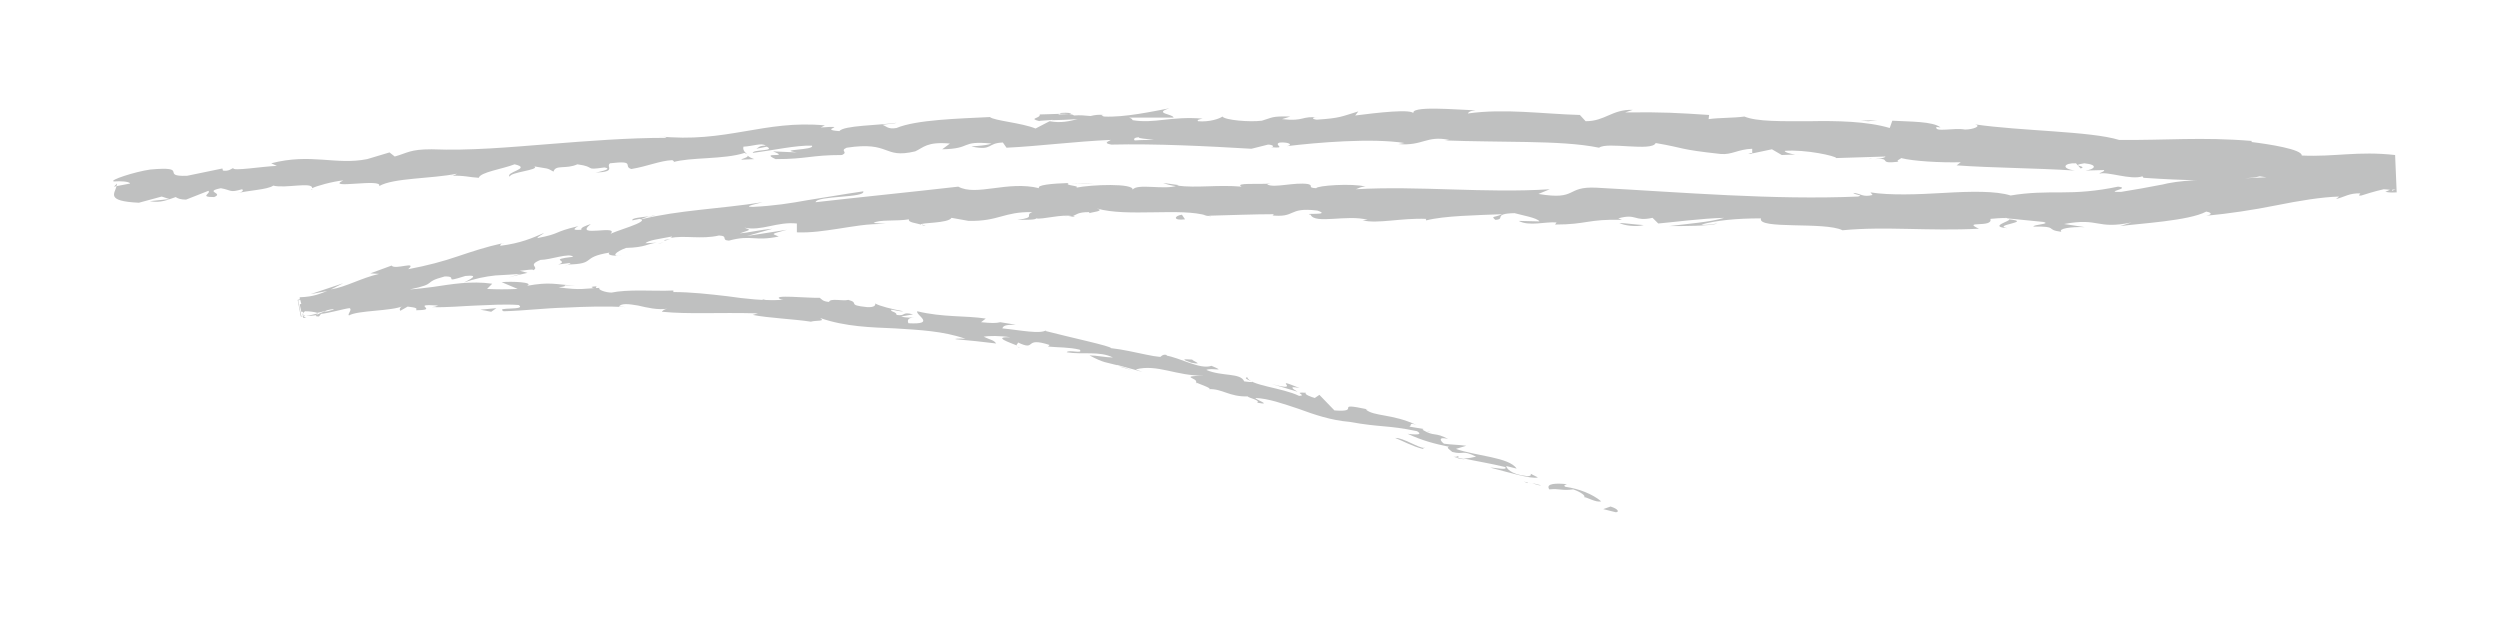 <svg xmlns="http://www.w3.org/2000/svg" xmlns:xlink="http://www.w3.org/1999/xlink" width="200" zoomAndPan="magnify" viewBox="0 0 150 37.5" height="50" preserveAspectRatio="xMidYMid meet" version="1.0"><defs><clipPath id="d62bb23d5f"><path d="M 96 30 L 98 30 L 98 30.734 L 96 30.734 Z M 96 30 " clip-rule="nonzero"/></clipPath><clipPath id="6e6174c77a"><path d="M 92 29 L 97 29 L 97 30.734 L 92 30.734 Z M 92 29 " clip-rule="nonzero"/></clipPath><clipPath id="2789629202"><path d="M 6 6.309 L 144 6.309 L 144 29 L 6 29 Z M 6 6.309 " clip-rule="nonzero"/></clipPath><clipPath id="e676eec1d3"><path d="M 70 6.309 L 71 6.309 L 71 8 L 70 8 Z M 70 6.309 " clip-rule="nonzero"/></clipPath></defs><g clip-path="url(#d62bb23d5f)"><path fill="#bfc0c0" d="M 96.633 30.391 L 96.195 30.547 L 96.941 30.734 C 97.16 30.734 97.129 30.547 96.633 30.391 Z M 96.633 30.391 " fill-opacity="1" fill-rule="nonzero"/></g><g clip-path="url(#6e6174c77a)"><path fill="#bfc0c0" d="M 94.016 29.051 C 93.426 28.988 92.707 28.988 92.957 29.363 C 93.613 29.301 93.676 29.457 94.391 29.363 C 94.855 29.52 95.168 29.766 95.043 29.828 C 95.23 29.828 95.762 30.172 96.07 30.078 C 95.543 29.641 94.766 29.332 93.922 29.207 C 93.766 29.113 93.953 29.082 94.016 29.051 Z M 94.016 29.051 " fill-opacity="1" fill-rule="nonzero"/></g><path fill="#bfc0c0" d="M 46.879 18.176 C 46.785 18.148 46.691 18.148 46.566 18.117 Z M 46.879 18.176 " fill-opacity="1" fill-rule="nonzero"/><path fill="#bfc0c0" d="M 46.566 18.117 L 45.758 17.961 C 45.727 18.055 46.191 18.086 46.566 18.117 Z M 46.566 18.117 " fill-opacity="1" fill-rule="nonzero"/><path fill="#bfc0c0" d="M 87.445 27.492 C 87.602 27.523 87.758 27.555 87.883 27.555 C 87.758 27.523 87.633 27.492 87.477 27.461 C 87.477 27.492 87.477 27.492 87.445 27.492 Z M 87.445 27.492 " fill-opacity="1" fill-rule="nonzero"/><path fill="#bfc0c0" d="M 59.859 19.453 L 60.109 19.484 C 60.172 19.453 60.266 19.426 60.328 19.395 Z M 59.859 19.453 " fill-opacity="1" fill-rule="nonzero"/><path fill="#bfc0c0" d="M 69.512 21.543 C 69.668 21.48 69.855 21.449 70.043 21.48 C 70.043 21.449 70.043 21.387 69.98 21.293 C 69.73 21.23 69.605 21.449 69.512 21.543 Z M 69.512 21.543 " fill-opacity="1" fill-rule="nonzero"/><path fill="#bfc0c0" d="M 85.578 25.871 L 85.859 25.934 C 85.797 25.902 85.672 25.871 85.578 25.871 Z M 85.578 25.871 " fill-opacity="1" fill-rule="nonzero"/><path fill="#bfc0c0" d="M 52.512 18.332 C 52.512 18.363 52.543 18.395 52.605 18.426 C 52.574 18.363 52.543 18.332 52.512 18.332 Z M 52.512 18.332 " fill-opacity="1" fill-rule="nonzero"/><path fill="#bfc0c0" d="M 18.73 11.387 C 18.73 11.355 18.73 11.355 18.73 11.355 C 18.668 11.355 18.637 11.387 18.73 11.387 Z M 18.73 11.387 " fill-opacity="1" fill-rule="nonzero"/><path fill="#bfc0c0" d="M 6.836 11.199 L 6.992 11.168 C 6.992 11.105 7.023 11.074 7.023 11.012 Z M 6.836 11.199 " fill-opacity="1" fill-rule="nonzero"/><path fill="#bfc0c0" d="M 34.051 15.934 C 34.02 15.934 34.02 15.934 34.02 15.934 C 33.77 15.996 33.926 15.965 34.051 15.934 Z M 34.051 15.934 " fill-opacity="1" fill-rule="nonzero"/><path fill="#bfc0c0" d="M 120.449 13.691 C 119.453 13.504 122.039 13.316 120.543 13.16 C 120.699 13.254 119.234 13.598 120.449 13.691 Z M 120.449 13.691 " fill-opacity="1" fill-rule="nonzero"/><path fill="#bfc0c0" d="M 87.199 27.398 C 87.074 27.367 86.918 27.305 86.793 27.273 C 86.98 27.336 87.105 27.367 87.199 27.398 Z M 87.199 27.398 " fill-opacity="1" fill-rule="nonzero"/><path fill="#bfc0c0" d="M 55.535 13.566 C 55.504 13.535 55.41 13.504 55.316 13.473 C 55.316 13.504 55.379 13.535 55.535 13.566 Z M 55.535 13.566 " fill-opacity="1" fill-rule="nonzero"/><path fill="#bfc0c0" d="M 39.438 14.594 L 39.84 14.562 C 39.684 14.594 39.562 14.594 39.438 14.594 Z M 39.438 14.594 " fill-opacity="1" fill-rule="nonzero"/><path fill="#bfc0c0" d="M 64.094 13.008 C 64.035 13.008 64.004 13.008 63.91 12.977 C 63.973 13.008 64.035 13.008 64.094 13.008 Z M 64.094 13.008 " fill-opacity="1" fill-rule="nonzero"/><path fill="#bfc0c0" d="M 64.094 13.008 C 64.219 13.008 64.312 13.039 64.5 13.008 C 64.469 13.008 64.438 12.977 64.406 12.977 C 64.344 12.977 64.25 13.008 64.094 13.008 Z M 64.094 13.008 " fill-opacity="1" fill-rule="nonzero"/><path fill="#bfc0c0" d="M 72.656 12.977 C 72.625 12.945 72.562 12.945 72.504 12.914 C 72.41 12.914 72.316 12.914 72.223 12.914 Z M 72.656 12.977 " fill-opacity="1" fill-rule="nonzero"/><path fill="#bfc0c0" d="M 45.258 9.547 C 45.07 9.484 44.949 9.422 44.855 9.332 C 44.977 9.516 43.703 9.641 45.258 9.547 Z M 45.258 9.547 " fill-opacity="1" fill-rule="nonzero"/><path fill="#bfc0c0" d="M 87.477 27.367 C 87.414 27.398 87.324 27.43 87.199 27.398 C 87.293 27.43 87.383 27.461 87.477 27.461 C 87.508 27.43 87.539 27.398 87.477 27.367 Z M 87.477 27.367 " fill-opacity="1" fill-rule="nonzero"/><path fill="#bfc0c0" d="M 64.25 11.012 L 65.652 11.043 C 65.246 11.012 64.75 11.012 64.25 11.012 Z M 64.25 11.012 " fill-opacity="1" fill-rule="nonzero"/><path fill="#bfc0c0" d="M 107.996 9.238 L 107.684 9.27 C 107.809 9.27 107.902 9.238 107.996 9.238 Z M 107.996 9.238 " fill-opacity="1" fill-rule="nonzero"/><path fill="#bfc0c0" d="M 69.793 10.98 C 70.043 11.074 70.293 11.137 70.57 11.168 C 70.633 11.137 70.695 11.137 70.727 11.105 Z M 69.793 10.98 " fill-opacity="1" fill-rule="nonzero"/><path fill="#bfc0c0" d="M 33.52 15.902 C 33.395 15.934 33.273 15.965 33.18 15.996 C 33.305 15.965 33.426 15.934 33.52 15.902 Z M 33.52 15.902 " fill-opacity="1" fill-rule="nonzero"/><path fill="#bfc0c0" d="M 39.902 14.438 C 39.996 14.406 40.09 14.379 40.215 14.348 C 40.027 14.379 39.715 14.406 39.902 14.438 Z M 39.902 14.438 " fill-opacity="1" fill-rule="nonzero"/><path fill="#bfc0c0" d="M 30.129 14.625 C 30.156 14.625 30.219 14.594 30.25 14.594 C 30.188 14.625 30.156 14.625 30.129 14.625 Z M 30.129 14.625 " fill-opacity="1" fill-rule="nonzero"/><path fill="#bfc0c0" d="M 112.324 9.516 C 112.262 9.516 112.199 9.516 112.137 9.547 C 112.199 9.547 112.262 9.516 112.324 9.516 Z M 112.324 9.516 " fill-opacity="1" fill-rule="nonzero"/><path fill="#bfc0c0" d="M 76.176 11.043 C 76.238 11.043 76.301 11.043 76.363 11.012 C 76.301 11.043 76.238 11.043 76.176 11.043 Z M 76.176 11.043 " fill-opacity="1" fill-rule="nonzero"/><path fill="#bfc0c0" d="M 91.961 28.52 C 91.93 28.488 91.898 28.457 91.805 28.457 Z M 91.961 28.52 " fill-opacity="1" fill-rule="nonzero"/><g clip-path="url(#2789629202)"><path fill="#bfc0c0" d="M 143.801 11.543 L 143.707 9.301 C 141.465 9.051 140.098 9.422 138.105 9.332 C 138.137 8.957 136.113 8.645 135.082 8.52 L 135.113 8.457 C 132.094 8.207 129.945 8.426 127.145 8.395 C 125.434 7.867 121.262 7.867 118.488 7.461 C 118.926 7.555 118.395 7.773 117.898 7.773 C 117.242 7.648 116.059 7.961 116.184 7.617 L 116.434 7.648 C 115.969 7.273 114.598 7.305 113.539 7.242 L 113.383 7.68 C 112.012 7.273 110.207 7.242 108.559 7.273 C 106.906 7.273 105.41 7.305 104.664 6.992 C 104.012 7.086 103.172 7.055 102.516 7.148 L 102.547 6.898 C 100.711 6.777 99.777 6.715 97.504 6.746 L 97.969 6.59 C 96.695 6.559 96.32 7.273 95.137 7.273 L 94.793 6.898 C 92.555 6.836 90.281 6.496 88.07 6.809 C 88.102 6.746 88.164 6.652 88.535 6.621 C 87.477 6.59 84.457 6.309 84.832 6.836 C 84.801 6.496 82.527 6.777 81.312 6.93 L 81.5 6.684 C 80.473 6.992 80.441 7.086 79.008 7.18 C 78.668 7.148 78.699 6.992 79.164 7.055 C 78.043 6.93 78.293 7.305 76.922 7.148 L 77.422 6.992 C 76.27 6.961 76.363 7.055 75.711 7.242 C 74.992 7.336 73.5 7.211 73.344 6.992 C 73.188 7.117 72.562 7.336 71.879 7.273 C 71.785 7.18 72.035 7.148 72.16 7.117 C 70.23 6.961 69.297 7.43 67.957 7.211 C 67.926 7.117 67.832 7.086 67.738 7.055 C 69.141 7.055 70.324 7.055 70.414 7.055 C 70.387 6.836 69.172 6.809 70.168 6.496 C 69.172 6.684 67.457 7.055 66.242 6.992 C 66.18 6.961 66.121 6.961 66.09 6.93 L 66.211 6.898 C 65.934 6.867 65.684 6.898 65.434 6.961 C 65.062 6.93 64.812 6.898 64.438 6.93 C 64.281 6.746 63.004 6.867 62.383 6.867 C 62.445 7.117 61.637 7.086 62.383 7.273 C 62.289 7.242 62.508 7.242 62.914 7.211 C 63.004 7.211 63.129 7.18 63.16 7.18 C 63.16 7.18 63.129 7.18 63.129 7.211 C 63.535 7.211 64.062 7.18 64.656 7.148 C 64.156 7.273 63.66 7.398 62.977 7.273 C 62.664 7.43 62.32 7.617 62.133 7.711 C 61.293 7.367 59.645 7.242 59.395 7.023 C 57.527 7.117 54.973 7.18 53.789 7.68 C 53.262 7.773 53.168 7.555 52.949 7.492 C 53.262 7.43 53.633 7.43 53.789 7.367 C 52.73 7.523 50.613 7.523 50.363 7.867 C 48.996 7.773 51.113 7.523 49.242 7.648 L 49.492 7.523 C 45.82 7.18 43.578 8.613 39.5 8.176 C 39.777 8.207 39.934 8.207 39.996 8.27 C 37.66 8.27 35.297 8.457 32.93 8.645 C 30.562 8.832 28.195 9.051 25.895 8.957 C 24.586 8.957 24.461 9.176 23.684 9.391 L 23.371 9.145 L 22.031 9.547 C 20.133 9.922 18.668 9.176 16.273 9.797 L 16.613 9.953 C 15.742 9.984 13.875 10.297 14 10.078 C 13.906 10.109 13.719 10.297 13.375 10.234 L 13.344 10.109 L 11.227 10.547 C 9.547 10.609 11.445 9.953 9.016 10.172 C 8.113 10.297 6.496 10.824 6.836 10.887 C 7.211 10.855 7.773 10.887 7.805 11.012 L 6.992 11.168 C 6.898 11.605 6.309 12.07 8.332 12.164 L 9.703 11.793 L 10.168 11.945 L 8.984 12.07 C 9.672 12.195 10.074 11.977 10.543 11.824 C 10.668 11.914 10.855 11.977 11.164 11.977 L 12.504 11.449 C 12.691 11.605 11.914 11.824 12.848 11.824 C 13.469 11.574 12.191 11.512 13.25 11.293 C 13.938 11.418 13.75 11.574 14.527 11.355 C 14.652 11.449 14.496 11.543 14.188 11.605 C 14.871 11.418 16.055 11.387 16.395 11.137 C 17.113 11.324 18.762 10.887 18.73 11.293 C 18.949 11.168 19.945 10.887 20.598 10.824 C 19.449 11.387 23.027 10.668 22.746 11.168 C 23.59 10.668 25.895 10.73 27.418 10.422 C 27.324 10.484 27.137 10.578 27.012 10.547 C 27.887 10.516 28.133 10.637 28.727 10.668 C 28.82 10.328 30.156 10.141 30.875 9.859 C 31.965 10.109 30.25 10.328 30.594 10.609 C 30.531 10.328 32.43 10.203 32.059 9.984 C 32.898 10.141 32.773 10.047 33.211 10.297 C 33.332 9.859 33.957 10.172 34.641 9.859 C 35.824 10.016 34.984 10.234 36.262 10.047 C 36.883 10.141 35.73 10.359 35.73 10.359 C 37.039 10.297 36.324 10.016 36.602 9.797 C 38.191 9.609 37.352 9.984 37.879 10.141 C 38.844 9.984 39.594 9.641 40.34 9.609 C 40.402 9.672 40.527 9.672 40.371 9.734 C 41.398 9.422 43.453 9.578 44.668 9.176 C 44.762 9.207 44.793 9.238 44.824 9.238 C 44.605 9.082 44.574 8.926 44.605 8.801 C 45.195 8.77 45.695 8.551 45.945 8.738 C 45.57 8.738 45.539 8.832 45.383 8.926 L 46.008 8.801 C 46.566 9.082 45.164 8.957 45.164 9.176 C 46.379 9.02 47.781 8.707 48.715 8.738 C 48.934 9.02 46.535 8.957 47.812 9.145 L 46.379 9.082 C 47.5 9.516 45.508 9.082 46.535 9.547 C 48.434 9.547 48.652 9.301 50.52 9.301 C 50.926 9.113 50.363 9.051 50.801 8.863 C 53.477 8.457 52.949 9.547 54.91 9.082 C 55.41 8.863 55.594 8.488 56.996 8.613 L 56.531 8.957 C 58.367 8.926 57.559 8.426 59.488 8.613 C 59.145 8.77 58.055 8.77 58.336 8.801 C 59.582 9.051 59.207 8.582 60.172 8.551 L 60.391 8.863 C 62.352 8.77 64.469 8.488 66.648 8.395 C 66.523 8.488 66.152 8.582 66.68 8.676 C 69.355 8.613 72.441 8.77 75.086 8.926 L 76.082 8.676 C 76.332 8.676 76.52 8.801 76.27 8.832 C 77.297 8.926 76.332 8.676 76.797 8.551 C 77.391 8.52 77.578 8.707 77.203 8.77 C 79.008 8.551 82.34 8.27 84.27 8.582 L 83.898 8.645 C 85.391 8.77 85.578 8.113 86.949 8.395 L 86.699 8.426 C 88.32 8.488 90 8.488 91.617 8.52 C 93.207 8.551 94.734 8.613 95.945 8.863 C 96.414 8.488 99.121 9.113 99.34 8.582 C 101.176 8.895 100.648 8.957 103.234 9.238 C 103.918 9.301 104.262 8.957 105.133 8.926 L 105.133 9.207 L 106.316 8.957 L 106.906 9.301 L 107.715 9.27 C 107.406 9.238 107.031 9.113 107.094 9.051 C 108.34 8.957 110.145 9.359 110.176 9.484 L 113.133 9.391 C 113.07 9.484 112.793 9.516 112.48 9.547 C 113.602 9.453 112.574 9.859 113.91 9.703 C 113.727 9.641 114.035 9.547 114.066 9.484 C 114.785 9.672 116.434 9.766 117.648 9.734 L 117.398 9.922 C 119.578 10.078 122.039 10.078 124.496 10.234 C 123.625 10.109 123.844 9.766 124.559 9.797 L 124.84 10.109 C 125.309 9.953 124.094 9.953 125.059 9.797 C 125.961 9.891 125.648 10.172 125.121 10.234 L 126.242 10.203 C 126.305 10.297 126.023 10.328 125.961 10.422 C 126.43 10.266 127.859 10.824 128.547 10.578 L 128.609 10.668 C 129.977 10.762 130.941 10.793 131.848 10.824 C 131.785 10.824 131.691 10.824 131.629 10.824 C 130.879 10.855 130.195 10.949 129.605 11.105 L 129.73 11.074 C 128.918 11.23 128.078 11.387 127.27 11.512 C 126.117 11.543 127.953 11.293 127.082 11.199 C 125.742 11.48 124.684 11.543 123.688 11.543 C 122.691 11.543 121.727 11.543 120.637 11.73 C 119.766 11.449 118.238 11.48 116.652 11.574 C 115.062 11.668 113.383 11.73 112.23 11.543 L 112.355 11.699 C 111.762 11.855 111.641 11.605 111.203 11.574 C 111.266 11.699 111.855 11.699 111.484 11.793 C 106.41 12.008 100.992 11.543 95.793 11.262 C 93.891 11.168 94.703 12.039 92.305 11.637 L 92.988 11.355 C 89.129 11.605 85.113 11.137 81.344 11.355 C 81.562 11.293 81.594 11.199 81.938 11.199 C 81.156 10.98 78.977 11.137 78.977 11.293 C 78.387 11.262 78.855 11.137 78.48 11.043 C 77.672 10.918 76.457 11.293 76.051 11.074 C 75.988 11.043 76.113 11.043 76.238 11.012 C 75.555 11.074 74.027 10.949 74.496 11.199 C 73.062 11.074 71.785 11.293 70.633 11.137 C 69.887 11.418 68.207 10.98 67.957 11.387 C 68.051 10.98 65.465 11.074 64.562 11.262 C 64.875 11.137 63.785 11.137 64.125 10.98 C 63.098 11.012 62.164 11.105 62.352 11.293 C 60.453 10.824 58.586 11.793 57.496 11.199 C 54.477 11.543 51.641 11.824 48.934 12.133 C 48.996 11.73 51.953 11.883 51.797 11.48 C 50.488 11.668 49.492 11.855 48.465 12.008 C 47.438 12.195 46.441 12.352 45.164 12.414 C 44.48 12.414 45.539 12.195 45.758 12.133 C 43.172 12.539 40.742 12.602 38.473 13.16 C 38.473 13.133 38.719 13.039 38.938 12.977 C 38.504 13.039 37.879 13.07 37.941 13.223 L 38.379 13.133 C 39.125 13.285 36.664 13.91 36.602 14.066 C 37.289 13.41 34.332 14.316 35.449 13.441 C 35.172 13.535 34.797 13.66 34.891 13.785 C 34.453 13.816 34.301 13.785 34.703 13.566 C 33.117 13.941 33.707 14.004 32.246 14.285 C 32.246 14.191 32.523 14.098 32.648 13.973 C 31.934 14.285 31.246 14.594 30.004 14.75 C 30.066 14.688 29.973 14.656 30.156 14.594 C 29.16 14.812 28.32 15.094 27.48 15.375 C 26.578 15.684 25.645 15.934 24.492 16.152 C 25.082 15.625 23.684 16.215 23.496 15.934 L 22.219 16.402 L 22.746 16.434 C 21.656 16.684 20.785 17.211 19.852 17.367 L 20.598 16.992 L 18.637 17.648 L 19.633 17.461 C 19.199 17.617 18.855 17.805 17.984 17.836 L 17.984 17.961 C 17.953 17.961 17.891 17.992 17.859 17.992 L 18.047 18.988 C 18.078 18.988 18.141 18.988 18.172 18.957 L 18.203 19.082 C 18.266 19.082 18.328 19.051 18.391 19.051 C 18.328 19.051 18.266 19.02 18.203 18.957 C 18.234 18.957 18.297 18.957 18.328 18.926 C 18.297 18.926 18.234 18.926 18.172 18.926 C 18.141 18.863 18.141 18.801 18.297 18.676 C 18.574 18.676 18.824 18.707 19.043 18.77 C 19.199 18.738 19.355 18.707 19.512 18.645 C 19.48 18.645 19.48 18.676 19.48 18.676 C 19.539 18.645 19.57 18.645 19.633 18.613 C 19.758 18.582 19.883 18.551 20.039 18.551 C 20.008 18.582 19.945 18.613 19.883 18.613 C 19.602 18.707 19.48 18.707 19.48 18.676 C 19.137 18.832 18.668 18.988 19.137 18.988 L 19.262 18.832 C 19.695 18.801 20.66 18.52 20.973 18.488 C 21.16 18.582 20.816 18.863 20.941 18.926 C 21.473 18.613 23.496 18.676 24.18 18.363 C 23.961 18.426 23.961 18.613 24.023 18.645 L 24.461 18.395 C 24.957 18.457 25.051 18.488 24.957 18.613 C 26.484 18.613 24.461 18.207 26.297 18.332 C 26.141 18.363 26.234 18.395 25.922 18.426 C 26.828 18.457 27.73 18.363 28.57 18.332 C 29.441 18.301 30.281 18.238 31.125 18.301 C 31.621 18.645 29.66 18.395 30.219 18.676 C 31.434 18.645 32.68 18.488 33.926 18.457 C 35.172 18.395 36.418 18.363 37.566 18.426 L 37.133 18.395 C 37.289 18.18 37.723 18.238 38.285 18.332 C 38.812 18.457 39.469 18.613 40.059 18.52 C 39.777 18.551 39.656 18.77 39.746 18.707 C 41.336 18.863 43.016 18.738 45.477 18.801 L 45.164 18.895 C 46.098 19.082 47.656 19.145 48.652 19.301 C 48.965 19.207 49.555 19.301 49.211 19.082 C 50.738 19.609 52.266 19.641 53.695 19.703 C 55.16 19.797 56.594 19.859 57.93 20.328 C 57.59 20.297 57.121 20.328 57.402 20.359 C 58.18 20.422 58.988 20.516 59.77 20.609 C 59.613 20.391 59.488 20.422 59.02 20.203 C 59.332 20.141 60.016 20.141 60.609 20.234 C 59.52 20.203 60.578 20.547 61.012 20.73 C 60.949 20.672 61.105 20.609 61.074 20.547 C 62.258 21.105 61.355 20.172 62.977 20.699 L 62.883 20.793 C 63.504 20.855 64.125 20.824 64.781 20.98 C 65.031 21.262 64.094 20.949 64.004 21.137 C 64.938 21.293 65.965 21.043 66.773 21.449 C 66.367 21.449 65.777 21.324 65.371 21.324 C 66.242 21.793 66.367 21.73 67.055 21.918 L 66.992 21.887 C 67.52 22.039 68.051 22.164 68.547 22.32 L 68.145 22.164 C 69.449 21.824 70.57 22.57 72.254 22.539 C 70.633 22.57 71.941 22.695 71.754 22.945 C 72.129 23.102 72.75 23.316 72.531 23.348 C 73.344 23.316 73.746 23.816 74.867 23.785 C 74.898 23.879 75.648 24.004 75.43 24.16 C 76.426 24.348 75.242 23.941 75.336 23.879 C 76.113 23.91 76.984 24.223 77.918 24.531 C 78.855 24.875 79.852 25.219 80.973 25.312 C 82.871 25.656 83.273 25.5 85.02 25.871 C 85.547 26.184 84.457 26.027 84.457 26.027 C 85.328 26.434 86.047 26.621 86.949 26.809 C 86.762 26.84 86.918 26.934 87.137 27.117 C 87.852 27.305 87.695 26.965 88.566 27.398 C 88.383 27.43 88.133 27.523 87.758 27.492 C 88.598 27.68 89.441 27.805 90.312 28.023 C 90.5 28.242 89.719 28.055 89.41 28.055 C 90.375 28.301 91.898 28.77 92.273 28.645 L 91.836 28.426 C 91.93 28.52 91.742 28.613 91.527 28.551 C 90.652 28.457 90.375 28.086 90.375 27.961 L 90.996 28.117 C 90.559 27.43 88.566 27.367 87.355 26.934 L 87.977 26.746 C 87.539 26.684 87.074 26.684 86.637 26.621 C 86.387 26.434 86.297 26.184 86.887 26.34 C 86.078 25.902 86.078 26.215 85.391 25.809 C 85.328 25.746 85.359 25.746 85.453 25.746 L 84.551 25.594 C 84.738 25.562 84.488 25.312 84.988 25.5 C 83.523 24.812 82.434 25 81.938 24.562 L 82.062 24.562 C 79.883 24.098 81.781 24.75 80.066 24.625 L 79.164 23.691 L 78.887 23.879 C 78.668 23.816 78.23 23.66 78.355 23.566 C 77.484 23.504 78.48 23.723 77.949 23.754 C 76.922 23.254 74.961 23.133 74.836 22.633 C 74.402 22.727 75.832 23.039 74.652 22.883 C 74.434 22.352 73.312 22.602 72.379 22.195 C 72.719 22.039 73.652 22.352 72.688 21.949 C 72.004 22.195 70.789 21.449 69.918 21.324 C 69.824 21.637 68.082 21.043 66.648 20.887 C 66.773 20.793 64.035 20.203 62.727 19.859 L 62.789 19.797 C 62.477 20.078 61.137 19.797 60.141 19.703 C 60.203 19.516 60.391 19.484 60.949 19.484 L 60.016 19.332 C 59.77 19.395 59.488 19.395 58.863 19.332 L 59.145 19.113 C 57.898 18.926 56.594 19.051 55.035 18.676 C 54.91 18.895 56.219 19.484 54.508 19.395 C 54.445 19.27 54.414 19.051 54.879 19.051 C 54.723 19.051 54.352 19.082 54.07 18.988 L 54.785 18.863 C 54.07 18.676 54.383 18.988 53.789 18.895 C 53.82 18.707 53.387 18.707 53.477 18.582 C 53.633 18.582 53.977 18.707 54.195 18.676 C 53.539 18.551 52.762 18.363 52.512 18.207 C 52.543 18.301 52.48 18.457 52.016 18.426 C 50.77 18.301 51.609 18.176 50.895 17.992 C 50.582 18.086 49.805 17.867 49.742 18.117 C 49.367 18.086 49.305 17.961 49.184 17.867 C 48.527 17.898 46.16 17.648 46.848 17.961 L 47.004 17.992 C 46.973 17.992 46.941 17.992 46.91 17.992 C 45.852 18.055 44.73 17.93 43.641 17.773 C 42.551 17.648 41.461 17.523 40.402 17.523 L 40.402 17.43 C 39.777 17.461 39.062 17.43 38.41 17.43 C 37.754 17.43 37.133 17.461 36.695 17.555 C 36.324 17.555 35.824 17.367 35.98 17.273 C 35.016 17.305 34.922 17.43 33.52 17.242 C 34.484 17.117 33.18 17.086 34.516 17.148 C 33.273 17.055 32.992 16.902 31.621 17.148 C 32.09 16.93 30.688 16.871 30.098 16.93 L 31.062 17.336 C 30.375 17.367 29.816 17.367 29.223 17.336 L 29.535 17.023 C 28.258 16.84 27.074 17.055 26.016 17.211 C 25.52 17.273 25.051 17.336 24.586 17.367 C 26.359 16.992 25.27 16.961 26.672 16.59 C 27.574 16.559 26.453 17.023 27.918 16.559 C 28.852 16.465 28.164 16.777 27.824 16.961 C 28.477 16.715 29.129 16.59 29.723 16.527 C 30.312 16.496 30.812 16.465 31.215 16.434 L 30.5 16.652 C 30.938 16.527 31.277 16.465 31.652 16.371 L 31.188 16.246 C 31.621 16.215 31.996 16.121 31.996 16.215 C 32.398 15.996 31.59 15.934 32.43 15.594 C 33.023 15.594 34.145 15.156 34.391 15.406 C 32.773 15.594 34.238 15.625 33.488 15.871 C 33.707 15.84 33.957 15.809 34.207 15.777 C 34.27 15.809 34.145 15.84 34.051 15.871 C 35.824 15.84 34.797 15.438 36.57 15.156 C 36.355 15.344 37.039 15.375 37.32 15.312 C 36.602 15.438 36.945 15.094 37.566 14.875 C 38.75 14.844 38.812 14.625 39.406 14.562 L 38.719 14.594 C 38.938 14.406 39.5 14.348 40.309 14.191 C 40.34 14.223 40.277 14.254 40.215 14.285 C 41.023 14.098 42.082 14.379 43.141 14.129 C 43.734 14.16 43.234 14.406 43.734 14.438 C 45.102 14.066 45.258 14.5 46.723 14.191 C 46.285 14.004 46.223 14.066 47.219 13.785 L 44.824 14.16 L 46.348 13.723 C 45.633 13.785 44.824 13.973 44.387 14.004 C 45.102 13.754 45.039 13.816 44.668 13.66 C 45.695 13.879 46.629 13.285 47.812 13.41 L 47.812 13.941 C 48.684 13.973 49.461 13.848 50.301 13.723 C 51.145 13.598 52.047 13.41 53.168 13.441 L 52.418 13.379 C 52.699 13.16 53.82 13.285 54.535 13.16 C 54.477 13.348 54.941 13.379 55.254 13.473 C 55.223 13.348 56.902 13.41 57.09 13.07 L 58.117 13.254 C 59.953 13.285 60.203 12.695 61.945 12.727 C 61.418 12.914 62.227 13.039 61.043 13.191 C 61.637 13.191 62.164 13.191 62.164 13.102 C 62.508 13.191 63.785 12.82 64.344 12.977 C 64.594 12.883 64.656 12.727 65.34 12.727 C 65.371 12.758 65.371 12.789 65.371 12.789 C 65.496 12.727 66.336 12.664 65.809 12.508 C 67.613 13.039 70.883 12.445 72.441 12.945 C 73.715 12.914 75.273 12.852 76.426 12.852 C 76.363 12.914 76.426 12.945 76.207 12.914 C 77.828 13.102 77.203 12.414 79.039 12.633 C 79.973 12.945 78.074 12.758 78.637 12.883 C 78.887 13.473 80.848 12.852 82.062 13.191 L 81.75 13.223 C 82.684 13.441 84.055 13.07 85.578 13.133 C 85.578 13.133 85.516 13.191 85.578 13.223 C 86.637 12.945 88.629 12.914 90.125 12.852 C 89.656 13.07 89.441 12.945 89.719 13.191 C 90.375 13.16 89.531 12.82 90.871 12.789 C 91.309 12.914 92.242 13.07 92.367 13.285 L 91.121 13.254 C 91.742 13.598 92.738 13.285 93.395 13.348 L 93.301 13.473 C 95.23 13.473 95.262 13.133 97.316 13.191 L 97.098 13.102 C 98.219 12.789 98.031 13.316 99.152 13.07 L 99.496 13.41 C 100.242 13.348 102.113 13.102 103.449 13.07 C 102.703 13.316 101.148 13.441 100.148 13.566 C 100.898 13.566 102.641 13.566 103.047 13.41 C 102.734 13.441 102.359 13.535 102.082 13.473 C 102.984 13.223 104.168 13.102 105.66 13.102 C 105.41 13.785 109.492 13.285 110.551 13.816 C 113.133 13.566 115.719 13.879 118.738 13.723 C 117.648 13.223 119.609 13.691 119.422 13.133 C 120.109 13.07 120.387 13.07 120.449 13.102 L 120.293 13.07 C 120.355 13.07 120.387 13.07 120.449 13.102 L 122.598 13.316 C 123.129 13.441 121.945 13.473 122.008 13.598 C 123.562 13.566 122.66 13.785 123.688 13.91 C 123.469 13.723 124.219 13.598 125.09 13.629 L 123.844 13.441 C 125.992 13.039 125.742 13.785 127.891 13.348 L 127.207 13.566 C 128.328 13.41 131.348 13.254 132.375 12.695 C 132.594 12.727 132.844 12.852 132.375 12.945 C 133.715 12.82 135.176 12.602 136.578 12.32 C 137.98 12.039 139.289 11.824 140.348 11.793 L 140.16 11.945 C 140.656 11.824 140.969 11.574 141.621 11.605 C 141.59 11.668 141.434 11.762 141.684 11.73 C 141.871 11.668 142.465 11.48 143.023 11.355 C 143.18 11.355 143.305 11.387 143.398 11.387 L 143.117 11.512 C 143.43 11.574 143.645 11.543 143.801 11.543 Z M 63.566 6.867 C 63.566 6.867 63.535 6.898 63.504 6.898 C 63.535 6.836 63.598 6.809 63.66 6.777 C 64.062 6.746 64.219 6.777 64.281 6.836 C 64.094 6.836 63.848 6.867 63.566 6.867 Z M 65.965 8.488 C 66.09 8.488 66.273 8.457 66.617 8.457 C 66.336 8.457 66.121 8.488 65.965 8.488 Z M 68.082 8.426 C 67.988 8.332 68.082 8.238 68.359 8.238 C 68.207 8.301 68.828 8.332 69.234 8.395 C 68.891 8.395 68.484 8.395 68.082 8.426 Z M 18.203 18.957 C 18.172 18.957 18.109 18.957 18.078 18.957 L 17.891 18.023 C 17.922 18.023 17.984 17.992 18.016 17.992 L 18.078 18.238 C 18.047 18.238 18.016 18.238 17.984 18.27 L 18.078 18.707 C 18.109 18.707 18.141 18.707 18.172 18.707 Z M 135.582 10.578 C 135.707 10.609 135.863 10.609 135.988 10.637 C 135.551 10.668 135.113 10.668 134.68 10.699 C 134.961 10.668 135.301 10.668 135.582 10.578 Z M 143.523 11.387 C 143.582 11.387 143.676 11.355 143.738 11.355 L 143.523 11.449 Z M 143.523 11.387 " fill-opacity="1" fill-rule="nonzero"/></g><g clip-path="url(#e676eec1d3)"><path fill="#bfc0c0" d="M 70.414 6.992 C 70.414 7.023 70.414 7.023 70.414 6.992 C 70.445 7.023 70.445 7.023 70.414 6.992 Z M 70.414 6.992 " fill-opacity="1" fill-rule="nonzero"/></g><path fill="#bfc0c0" d="M 62.945 7.117 C 62.883 7.117 62.852 7.148 62.789 7.148 C 62.883 7.18 62.945 7.18 63.035 7.211 C 63.098 7.18 63.129 7.148 63.191 7.117 C 63.066 7.117 63.004 7.117 62.945 7.117 Z M 62.945 7.117 " fill-opacity="1" fill-rule="nonzero"/><path fill="#bfc0c0" d="M 46.879 18.176 C 46.91 18.176 46.973 18.207 47.004 18.207 C 46.973 18.207 46.973 18.176 46.941 18.176 Z M 46.879 18.176 " fill-opacity="1" fill-rule="nonzero"/><path fill="#bfc0c0" d="M 105.102 9.238 L 105.102 9.176 L 104.883 9.238 Z M 105.102 9.238 " fill-opacity="1" fill-rule="nonzero"/><path fill="#bfc0c0" d="M 61.043 20.793 C 61.074 20.824 61.105 20.855 61.23 20.887 C 61.23 20.887 61.137 20.855 61.043 20.793 Z M 61.043 20.793 " fill-opacity="1" fill-rule="nonzero"/><path fill="#bfc0c0" d="M 67.117 21.977 L 67.957 22.227 C 67.613 22.102 67.332 22.008 67.117 21.977 Z M 67.117 21.977 " fill-opacity="1" fill-rule="nonzero"/><path fill="#bfc0c0" d="M 71.723 23.07 C 71.785 23.039 71.816 23.008 71.848 22.977 Z M 71.723 23.07 " fill-opacity="1" fill-rule="nonzero"/><path fill="#bfc0c0" d="M 38.906 13.008 C 38.969 13.008 39.031 12.977 39.094 12.977 C 39.5 12.852 39.219 12.914 38.906 13.008 Z M 38.906 13.008 " fill-opacity="1" fill-rule="nonzero"/><path fill="#bfc0c0" d="M 19.074 18.801 C 18.824 18.863 18.605 18.926 18.359 18.957 C 18.762 18.957 19.074 18.926 19.074 18.801 Z M 19.074 18.801 " fill-opacity="1" fill-rule="nonzero"/><path fill="#bfc0c0" d="M 91.648 28.988 C 91.648 28.957 91.68 28.957 91.68 28.957 L 91.434 28.895 Z M 91.648 28.988 " fill-opacity="1" fill-rule="nonzero"/><path fill="#bfc0c0" d="M 91.93 29.02 C 91.805 28.988 91.711 28.957 91.68 28.957 Z M 91.93 29.02 " fill-opacity="1" fill-rule="nonzero"/><path fill="#bfc0c0" d="M 92.461 29.113 C 92.273 29.082 92.117 29.02 91.93 28.988 C 92.117 29.051 92.336 29.145 92.461 29.113 Z M 92.461 29.113 " fill-opacity="1" fill-rule="nonzero"/><path fill="#bfc0c0" d="M 85.516 26.809 L 85.422 26.871 C 85.453 26.871 85.484 26.84 85.516 26.809 Z M 85.516 26.809 " fill-opacity="1" fill-rule="nonzero"/><path fill="#bfc0c0" d="M 85.359 26.934 L 85.453 26.871 C 85.145 26.902 84.18 26.246 83.711 26.277 C 84.117 26.434 84.738 26.777 85.359 26.934 Z M 85.359 26.934 " fill-opacity="1" fill-rule="nonzero"/><path fill="#bfc0c0" d="M 77.98 23.285 C 76.082 22.508 78.324 23.598 76.301 23.039 L 77.855 23.504 C 77.578 23.348 77.266 23.133 77.98 23.285 Z M 77.98 23.285 " fill-opacity="1" fill-rule="nonzero"/><path fill="#bfc0c0" d="M 71.473 21.762 C 72.316 21.918 71.504 21.637 71.535 21.574 C 70.977 21.543 70.852 21.543 71.473 21.762 Z M 71.473 21.762 " fill-opacity="1" fill-rule="nonzero"/><path fill="#bfc0c0" d="M 35.793 17.18 C 35.141 17.211 35.793 17.273 35.699 17.398 Z M 35.793 17.18 " fill-opacity="1" fill-rule="nonzero"/><path fill="#bfc0c0" d="M 29.473 18.707 L 29.785 18.488 L 28.82 18.582 Z M 29.473 18.707 " fill-opacity="1" fill-rule="nonzero"/><path fill="#bfc0c0" d="M 71.102 13.16 L 70.914 12.883 C 70.445 12.945 70.355 13.254 71.102 13.16 Z M 71.102 13.16 " fill-opacity="1" fill-rule="nonzero"/><path fill="#bfc0c0" d="M 97.16 13.379 C 97.441 13.535 98.188 13.629 98.625 13.504 C 98.062 13.473 97.473 13.379 97.16 13.379 Z M 97.16 13.379 " fill-opacity="1" fill-rule="nonzero"/><path fill="#bfc0c0" d="M 112.637 7.211 L 111.641 7.242 L 112.105 7.273 Z M 112.637 7.211 " fill-opacity="1" fill-rule="nonzero"/></svg>